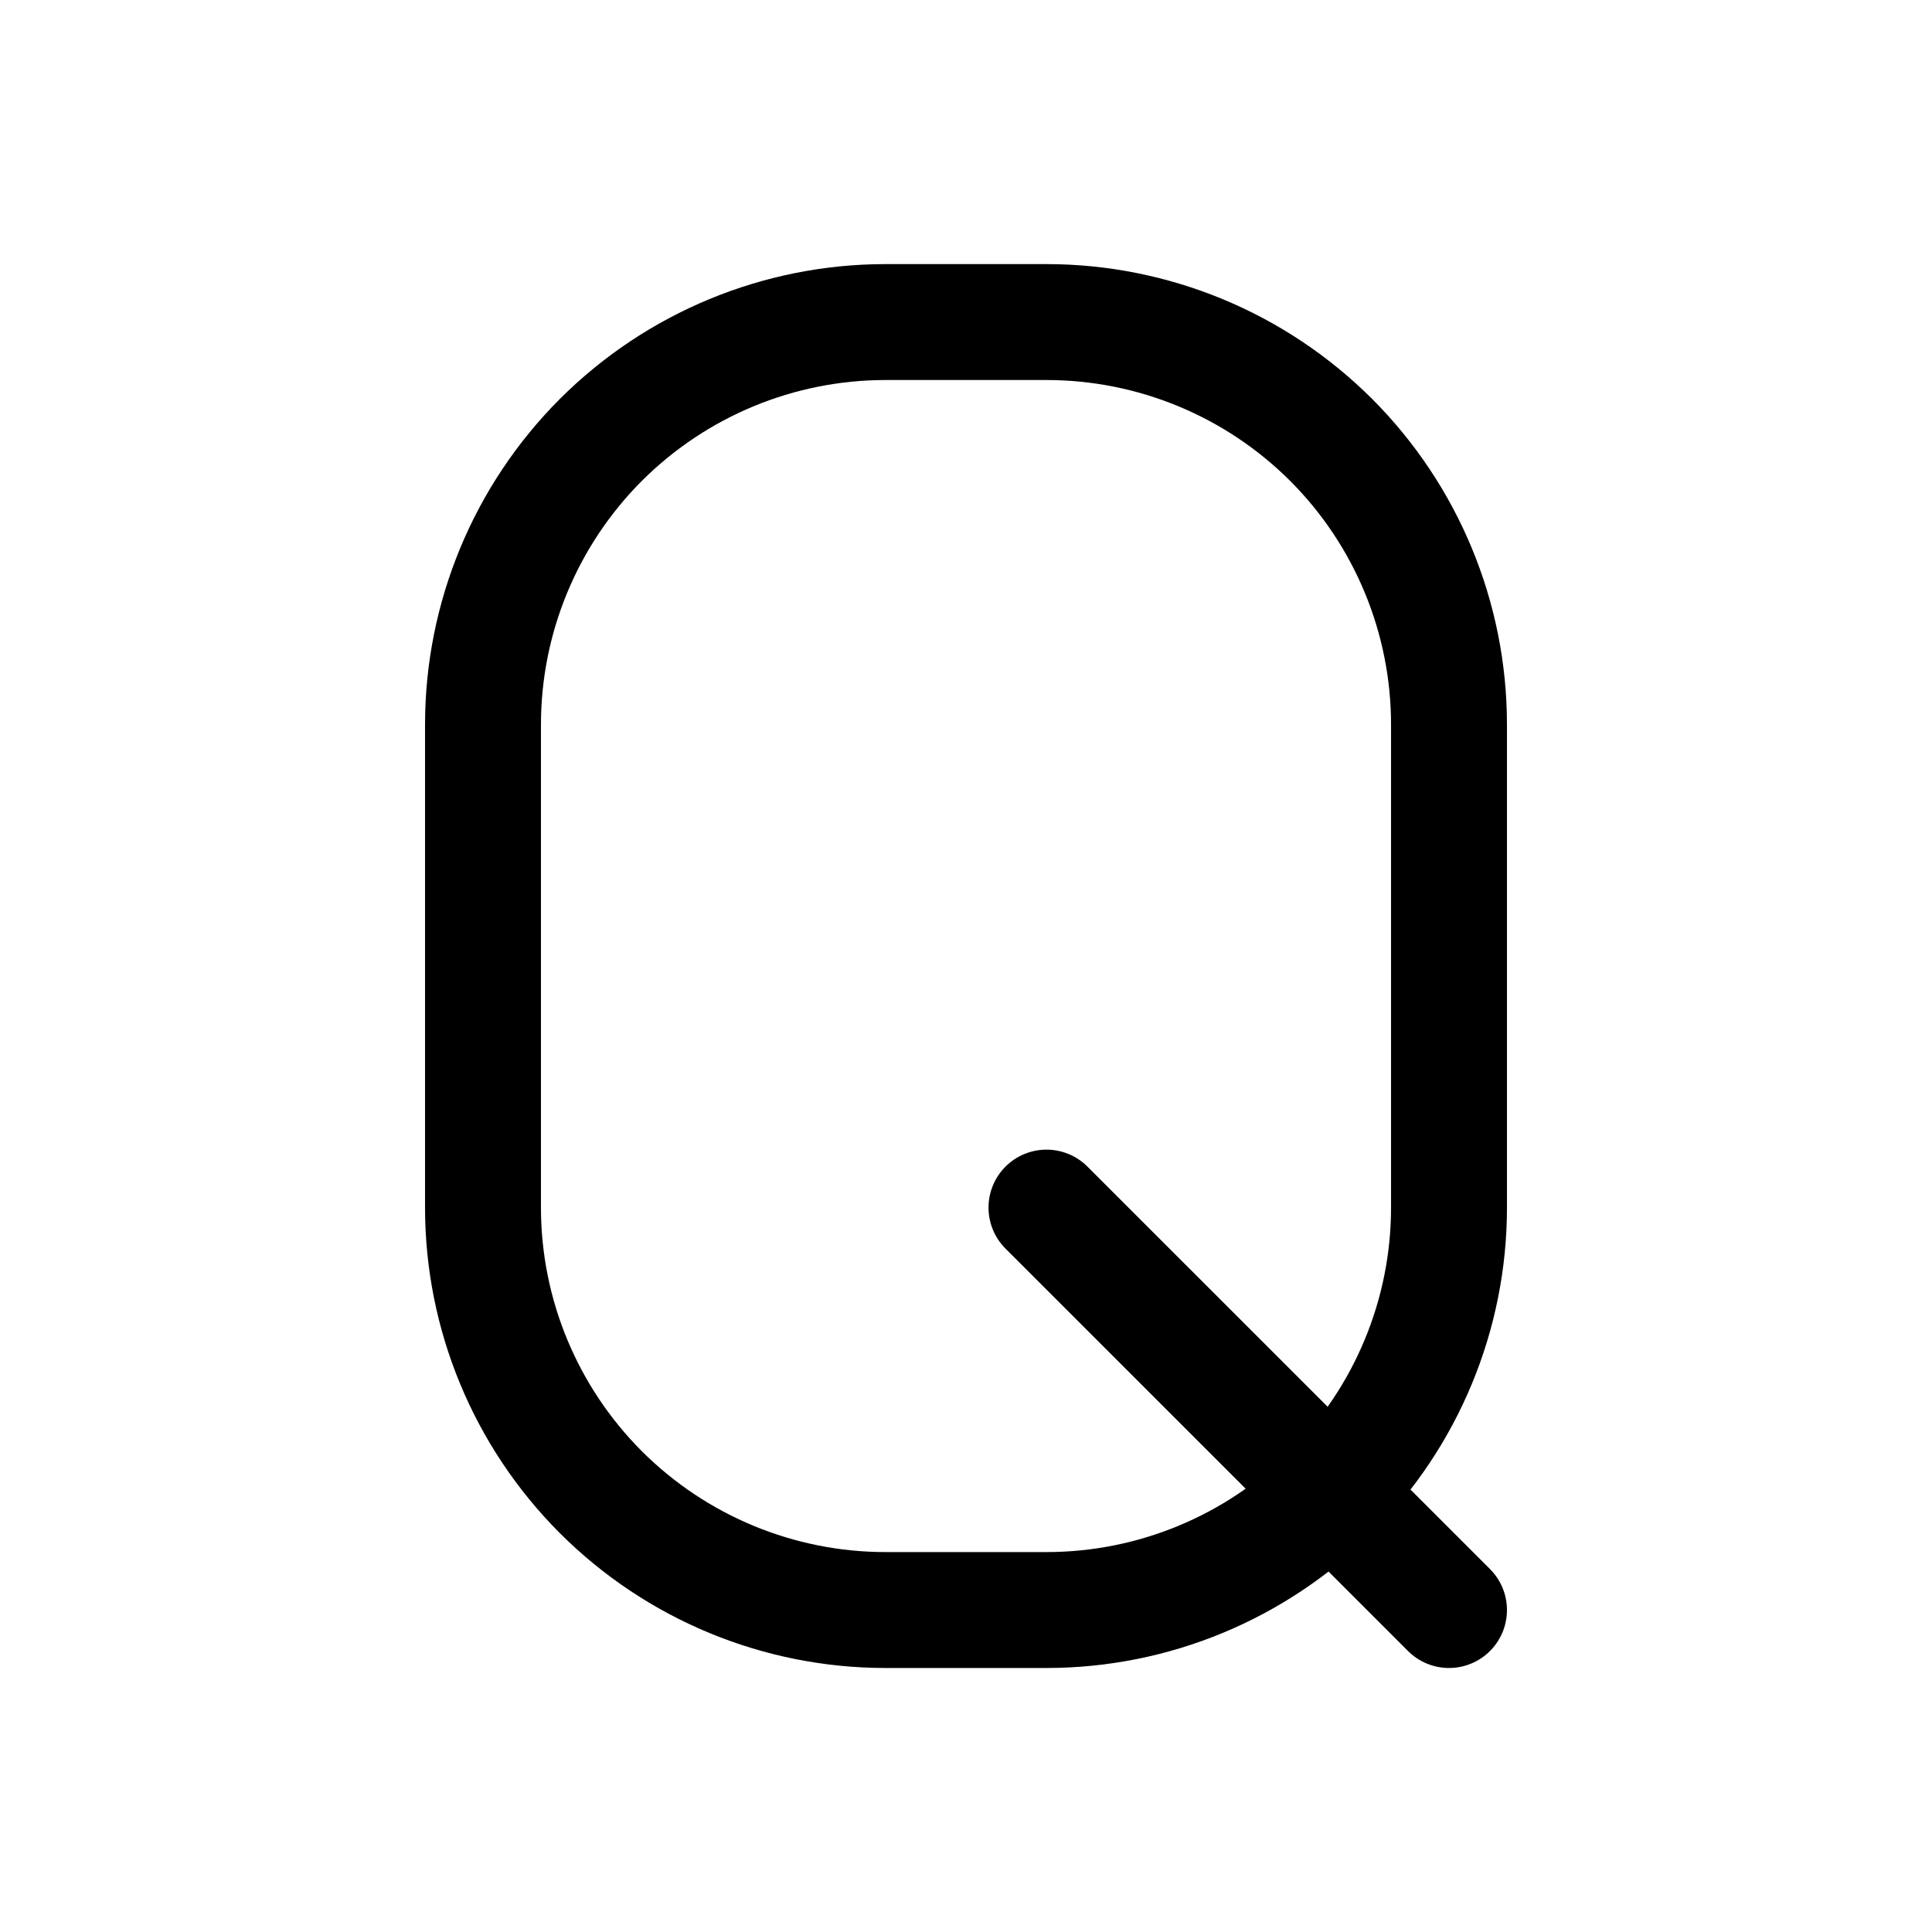 <svg width="20" height="20" viewBox="0 0 20 20" fill="none" xmlns="http://www.w3.org/2000/svg">
<path d="M10.833 12.501L15 16.667M15 7.501C15 6.396 14.561 5.336 13.78 4.554C12.998 3.773 11.938 3.334 10.833 3.334H9.167C8.062 3.334 7.002 3.773 6.22 4.554C5.439 5.336 5 6.396 5 7.501V12.501C5 13.606 5.439 14.665 6.22 15.447C7.002 16.228 8.062 16.667 9.167 16.667H10.833C11.938 16.667 12.998 16.228 13.78 15.447C14.561 14.665 15 13.606 15 12.501V7.501Z" stroke="black" stroke-width="1.2" stroke-linecap="round" stroke-linejoin="round"/>
</svg>
